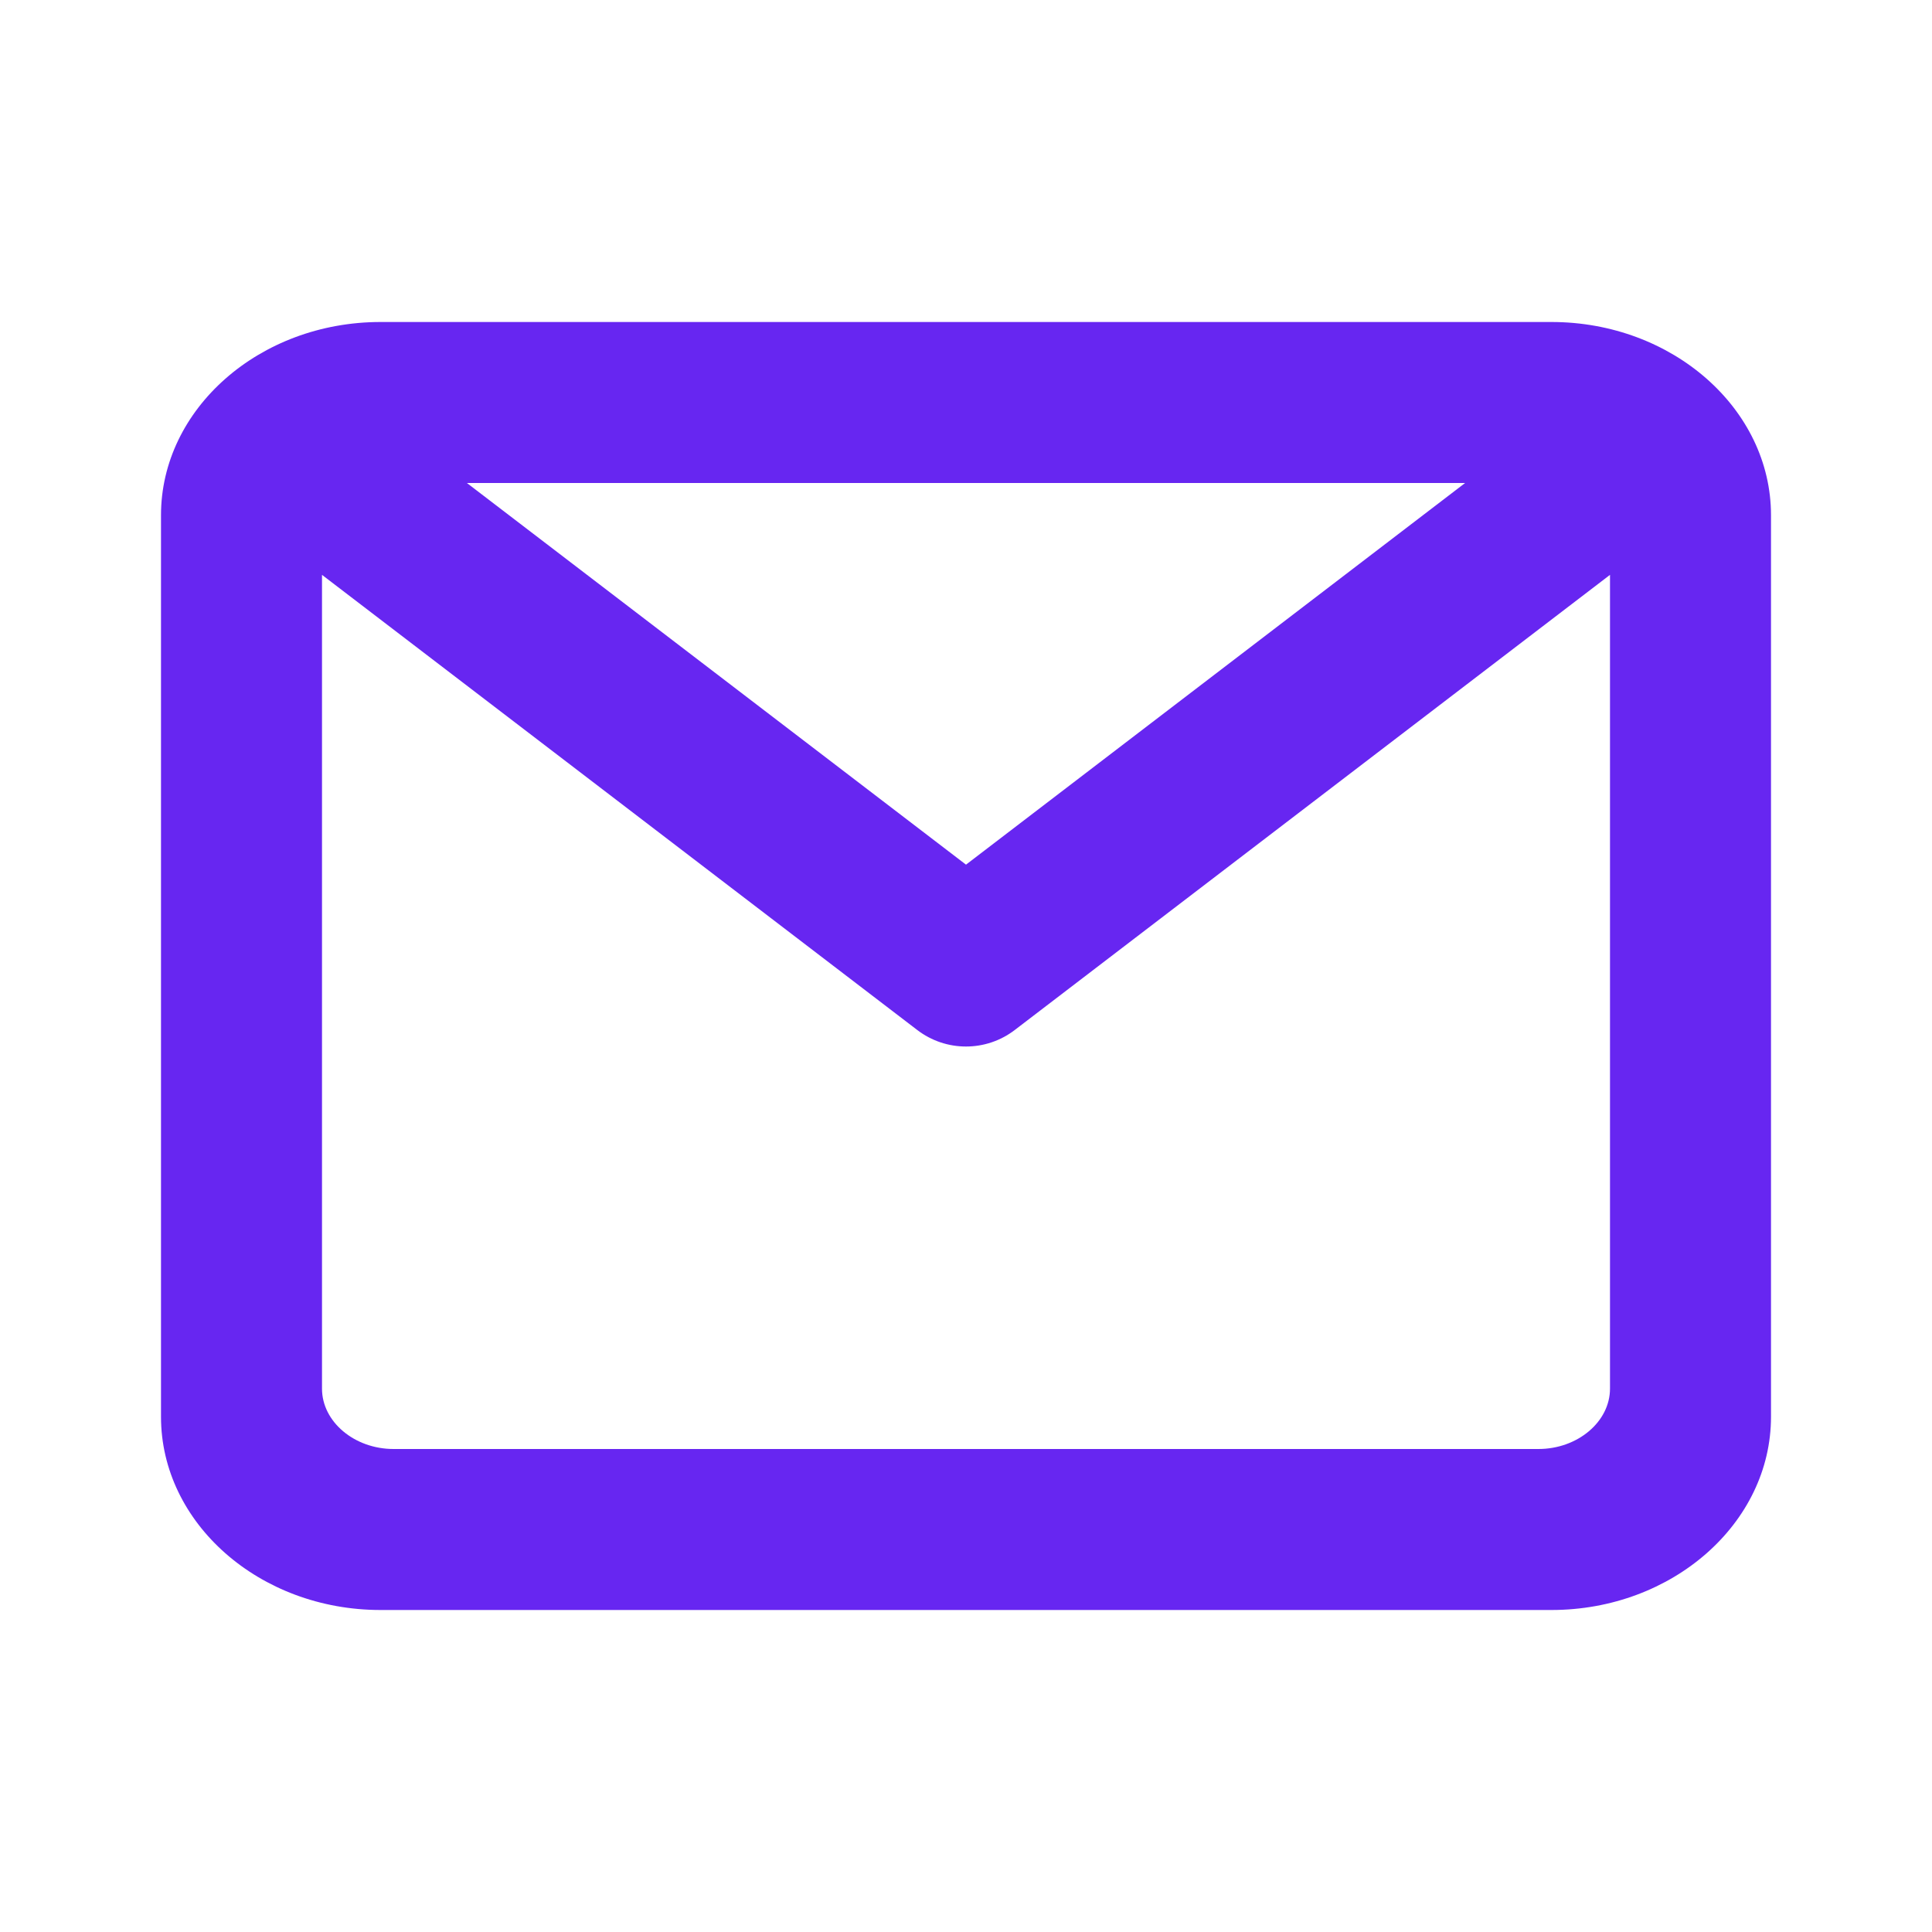 <svg width="24" height="24" viewBox="0 0 24 24" fill="none" xmlns="http://www.w3.org/2000/svg">
<path fill-rule="evenodd" clip-rule="evenodd" d="M19.273 4H4.727C3.225 4 2 5.078 2 6.4V17.6C2 18.922 3.225 20 4.727 20H19.273C20.775 20 22 18.922 22 17.6V6.4C22 5.078 20.775 4 19.273 4ZM5.8 6L12 10.741L18.2 6H5.8ZM4 7.141V17.25C4 17.661 4.402 18 4.889 18H19.111C19.598 18 20 17.661 20 17.25V7.141L12.607 12.794C12.249 13.069 11.751 13.069 11.393 12.794L4 7.141Z" fill="#6726F1"/>
</svg>
